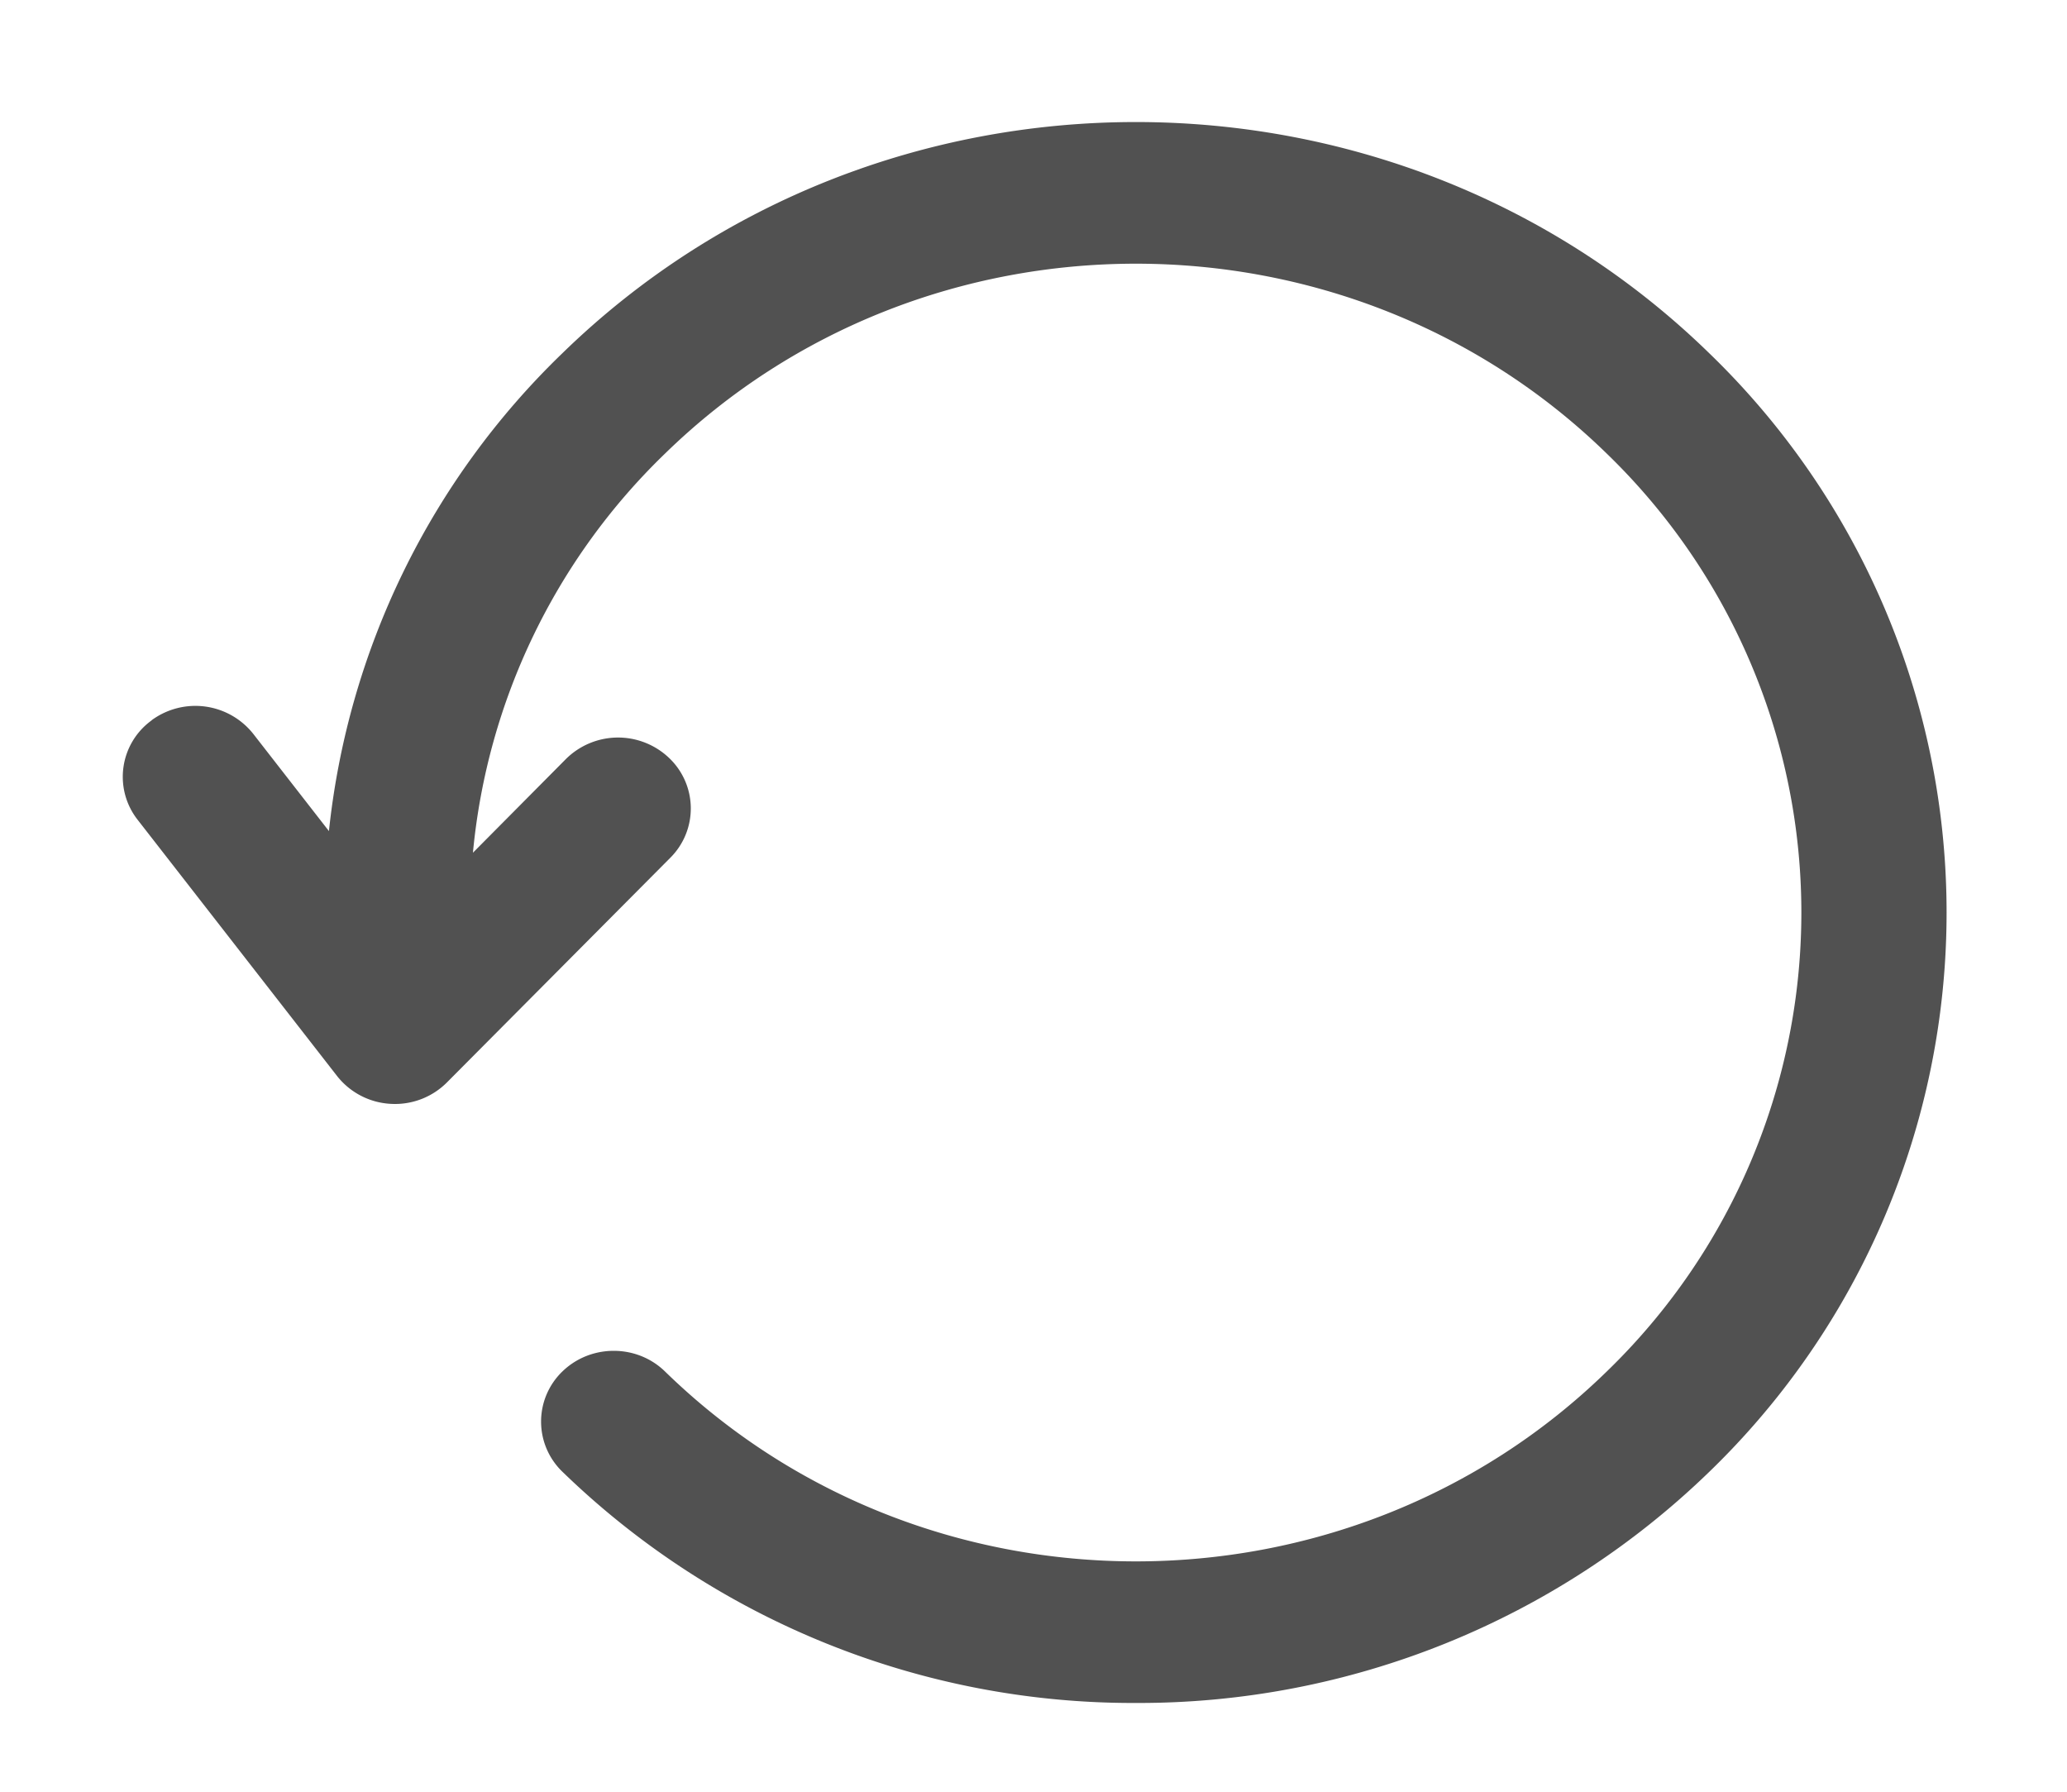 <svg viewBox="0 0 15 13" xmlns="http://www.w3.org/2000/svg"><path d="M1.1 5.226a.536.536 0 01.739.1l.548.704A5.638 5.638 0 014.08 2.564c2.296-2.238 6.03-2.238 8.325 0a5.642 5.642 0 010 8.114 5.947 5.947 0 01-4.162 1.678 5.946 5.946 0 01-4.162-1.678.505.505 0 010-.727c.206-.2.54-.2.745 0 1.884 1.837 4.95 1.837 6.834 0a4.632 4.632 0 000-6.66c-1.884-1.837-4.95-1.837-6.834 0a4.627 4.627 0 00-1.394 2.896l.675-.68a.537.537 0 01.746-.01.505.505 0 01.011.727l-1.62 1.629a.532.532 0 01-.41.156.531.531 0 01-.388-.202L.998 5.947a.505.505 0 01.102-.72z" fill="#515151"/></svg>